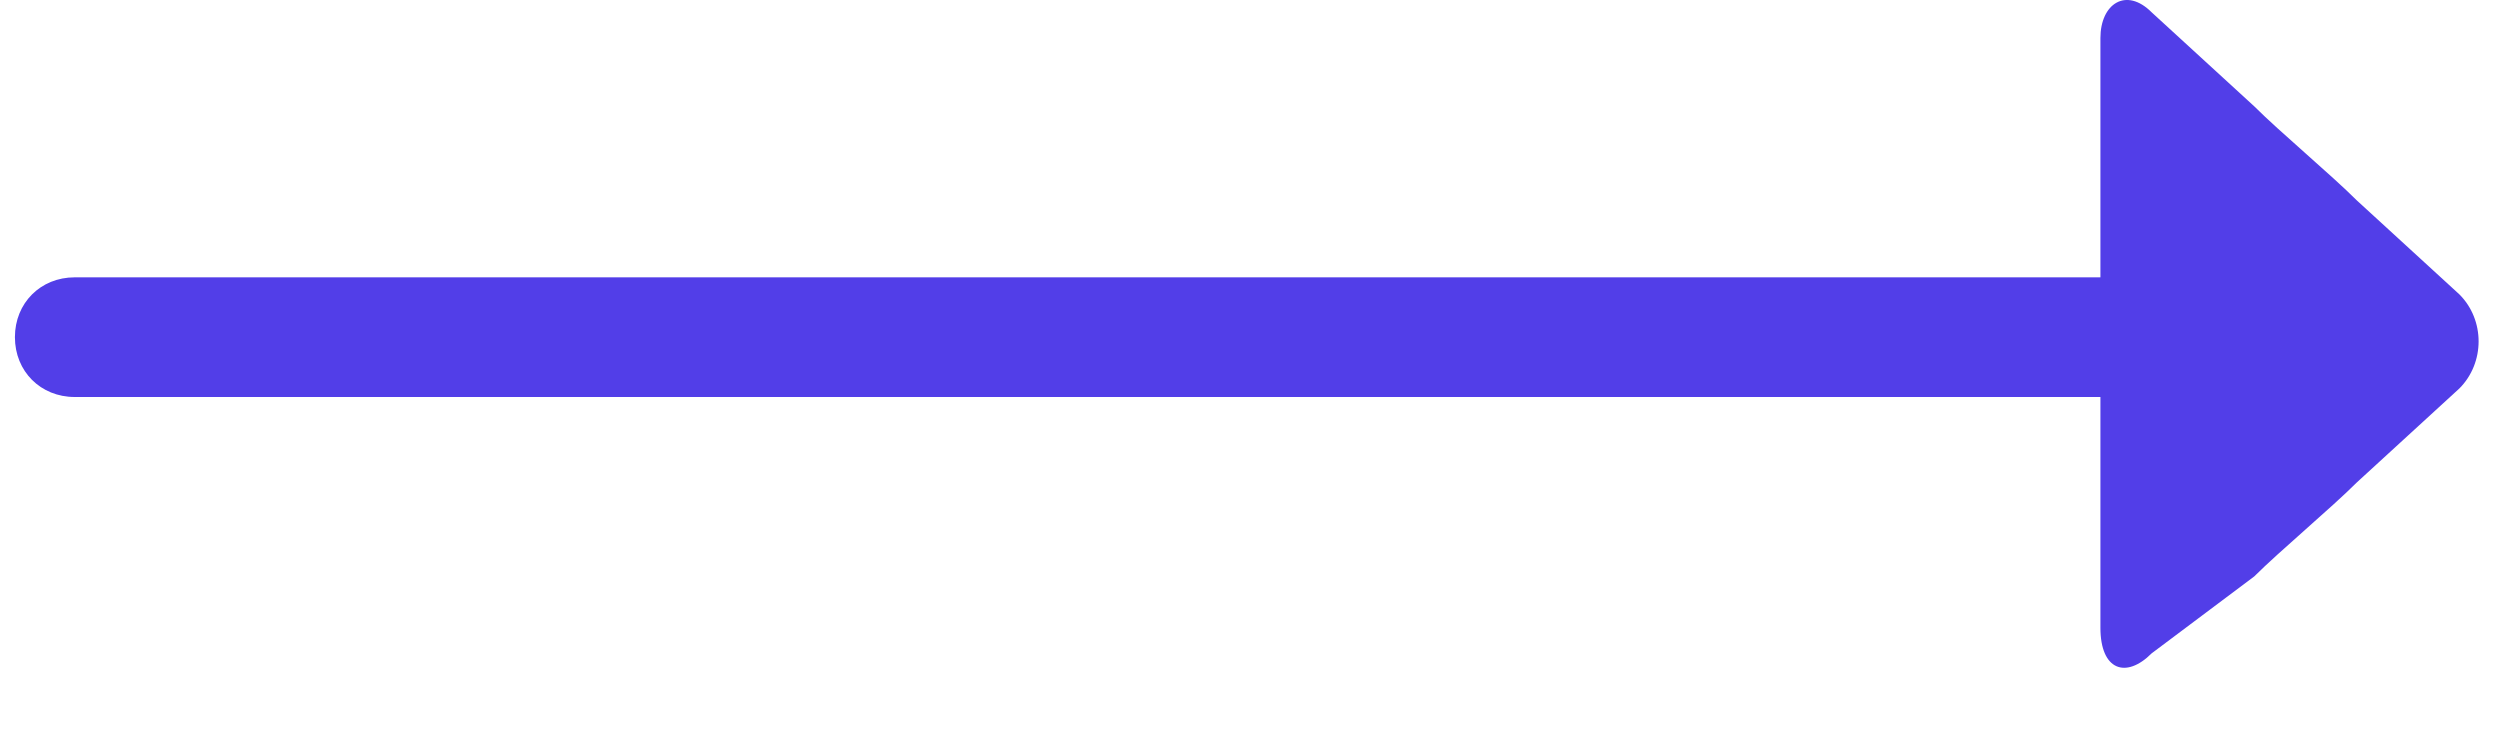 <svg width="30" height="9" viewBox="0 0 30 9" fill="none" xmlns="http://www.w3.org/2000/svg">
<path d="M25.82 3.328H0.897C0.487 3.328 0.179 3.636 0.179 4.046C0.179 4.456 0.487 4.764 0.897 4.764H25.82C26.231 4.764 26.538 4.456 26.538 4.046C26.538 3.636 26.231 3.328 25.82 3.328Z" fill="#523EE8"/>
<path d="M25.205 4.866V0.456C25.205 0.046 25.513 -0.16 25.82 0.148L27.051 1.276C27.359 1.584 27.974 2.097 28.282 2.405L29.513 3.533C29.82 3.84 29.82 4.353 29.513 4.661L28.282 5.789C27.974 6.097 27.359 6.61 27.051 6.917L25.82 7.84C25.513 8.148 25.205 8.046 25.205 7.533V4.866Z" fill="#523EE8"/>
</svg>
